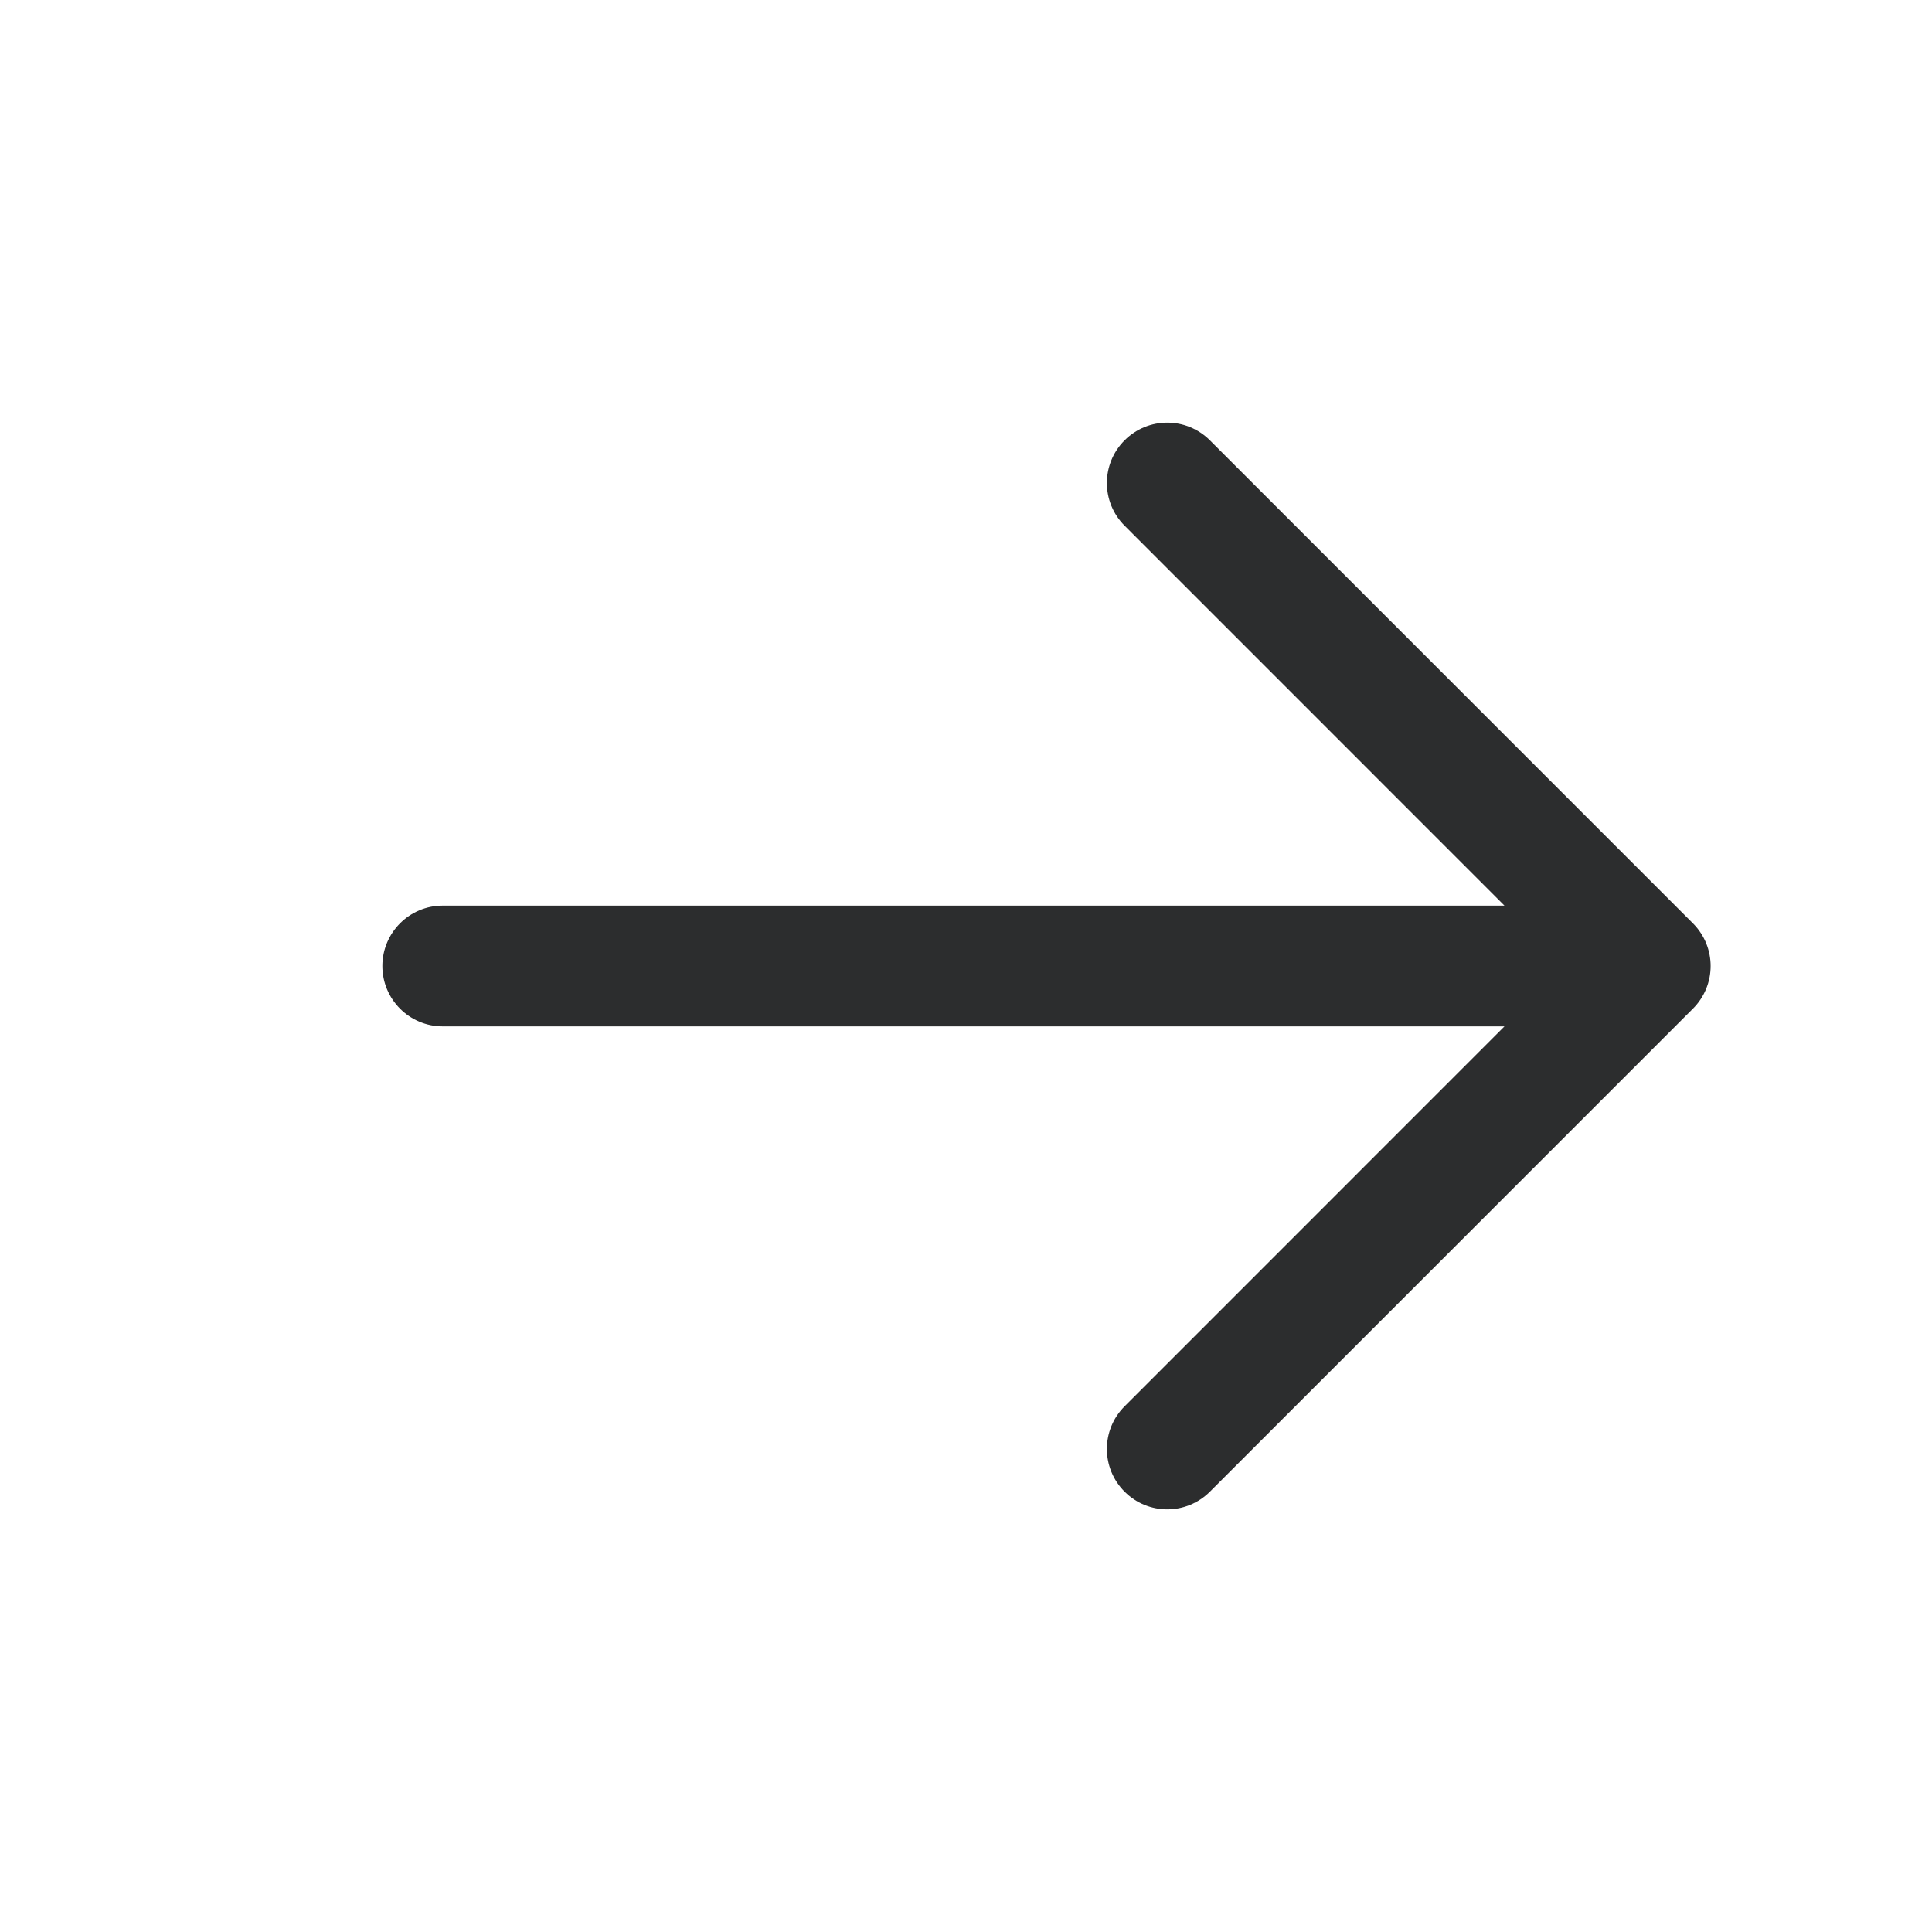 <svg width='24' height='24' viewBox='0 0 24 24' fill='none' xmlns='http://www.w3.org/2000/svg'><path fill-rule='evenodd' clip-rule='evenodd' d='M15.03 5.47C14.737 5.177 14.263 5.177 13.97 5.47C13.677 5.763 13.677 6.237 13.97 6.53L18.689 11.25H5.5C5.086 11.25 4.75 11.586 4.75 12C4.75 12.414 5.086 12.75 5.5 12.75H18.689L13.97 17.47C13.677 17.763 13.677 18.237 13.97 18.53C14.263 18.823 14.737 18.823 15.03 18.53L21.03 12.53C21.171 12.39 21.25 12.199 21.25 12C21.25 11.805 21.174 11.618 21.038 11.478C21.036 11.475 21.033 11.472 21.03 11.47L15.03 5.47Z' fill='#2C2D2E'/></svg>